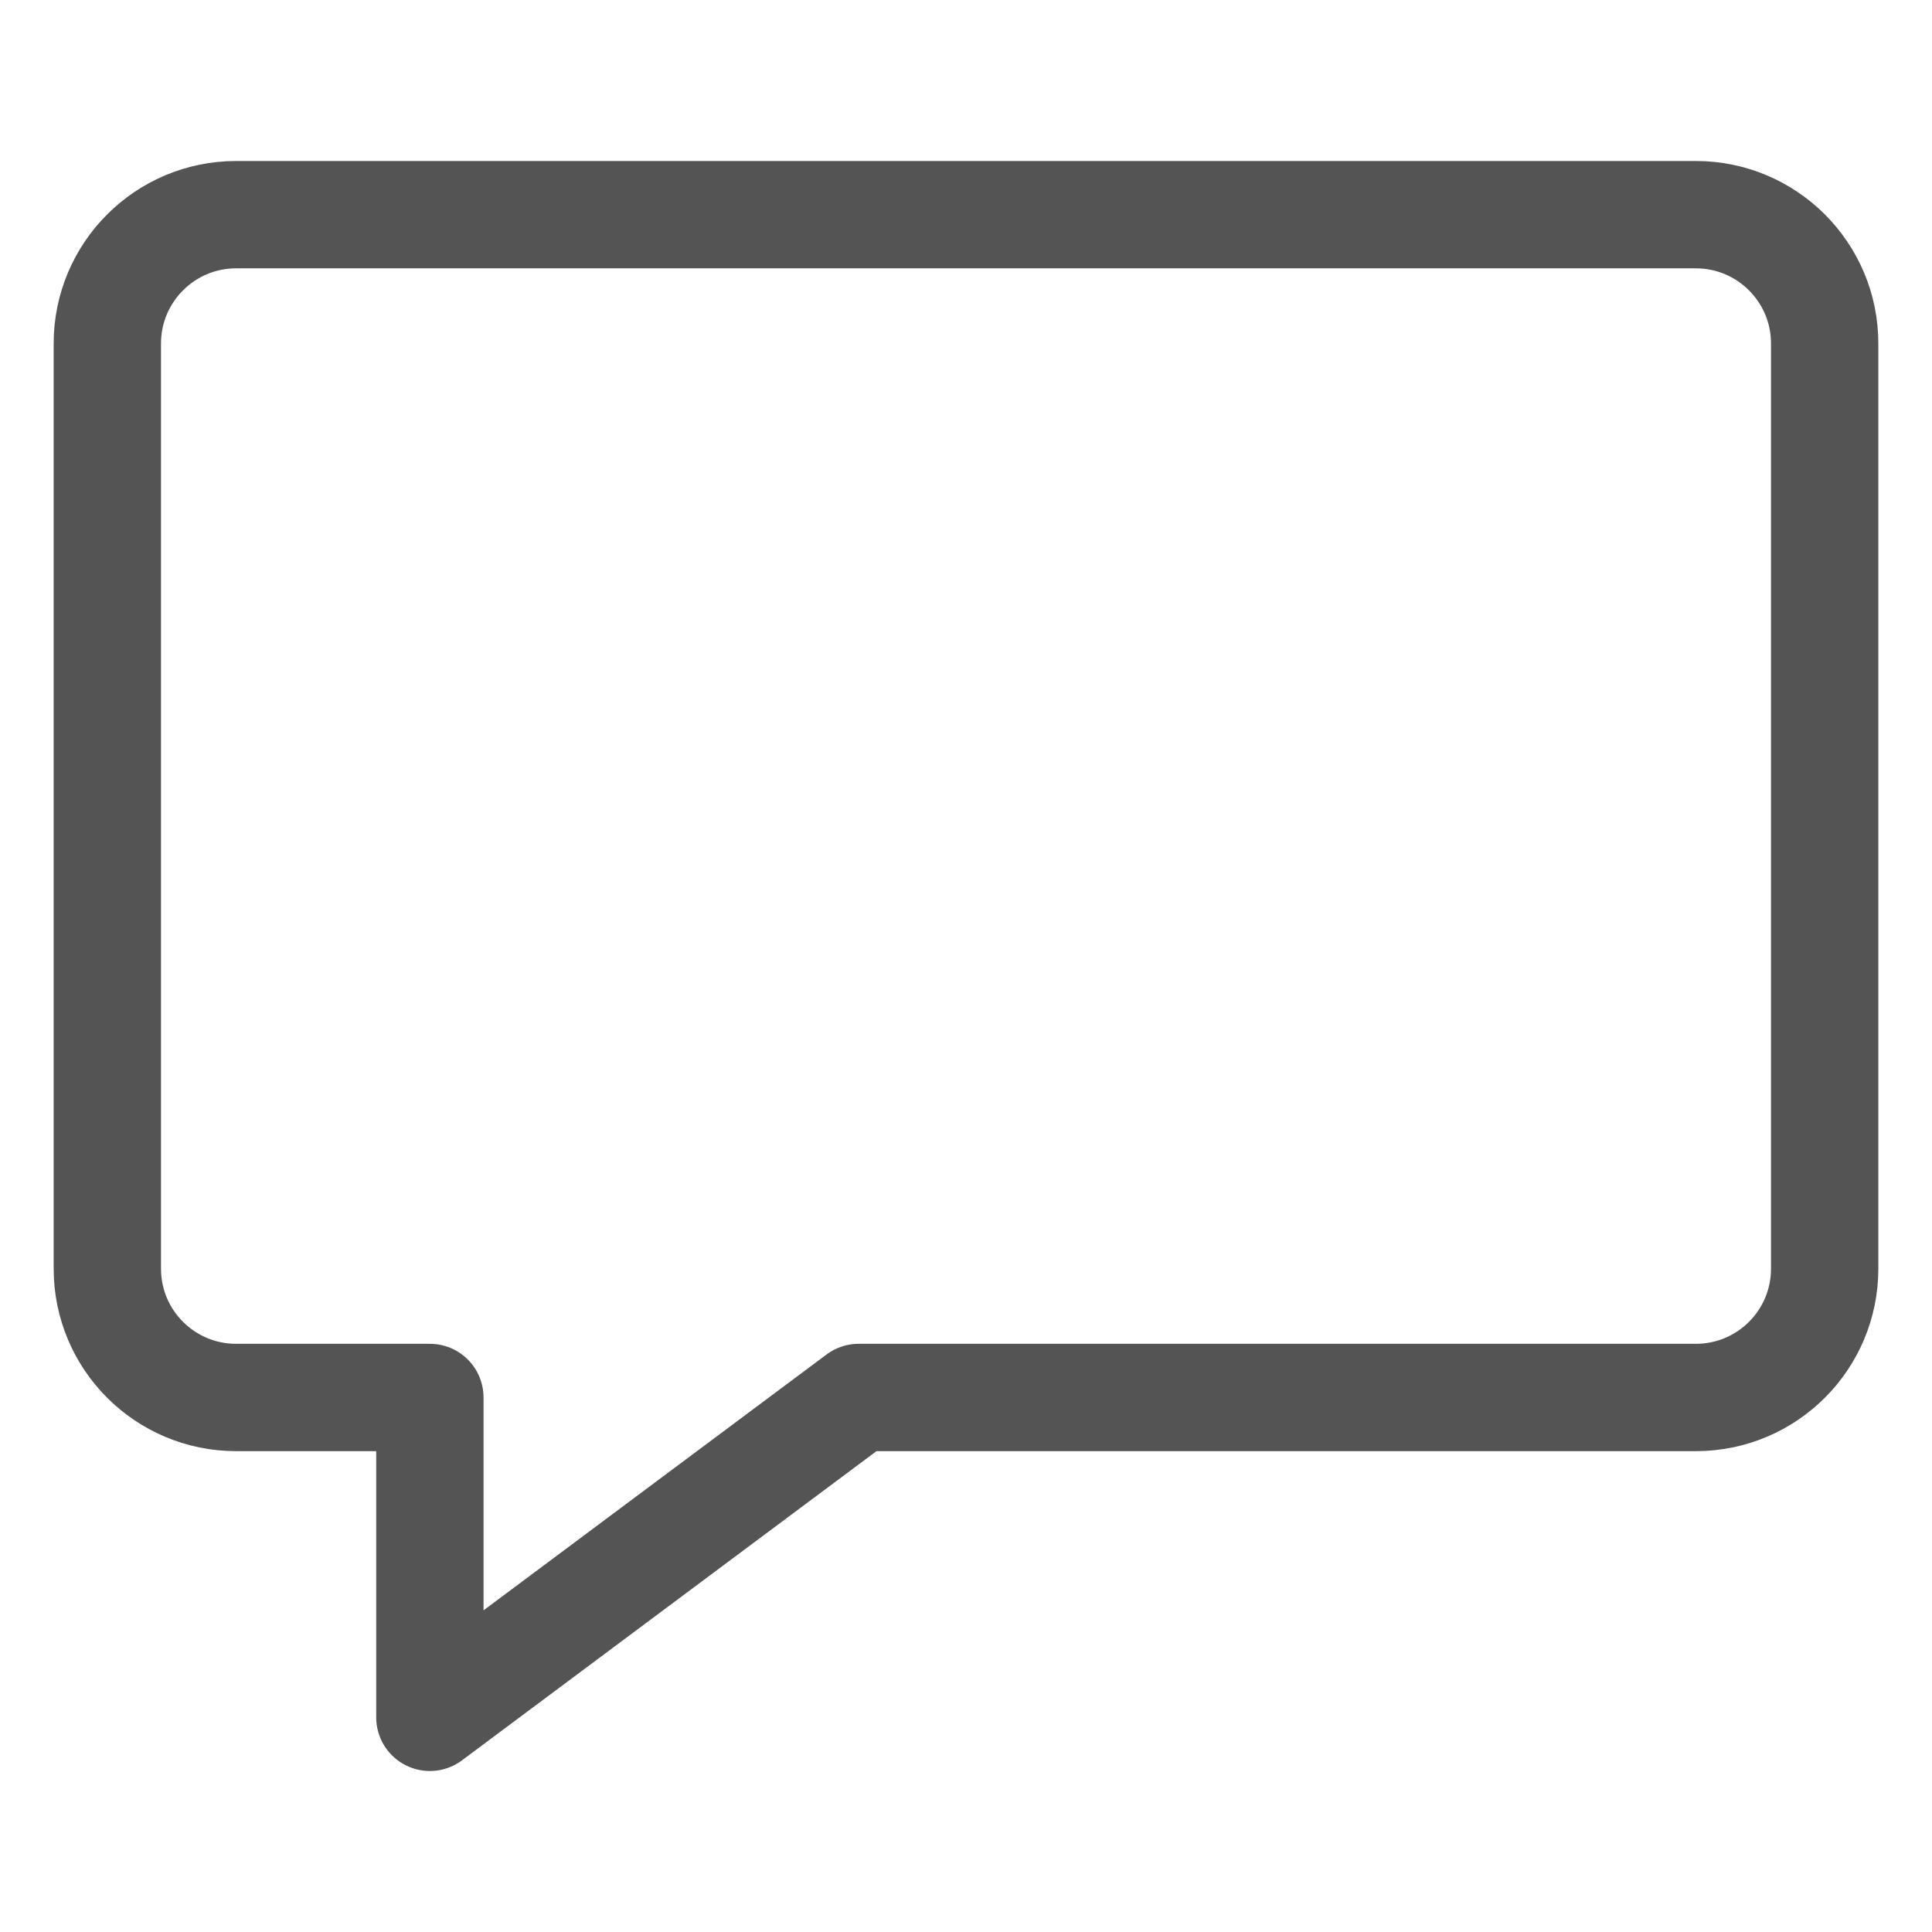 <?xml version="1.0" encoding="UTF-8"?>
<svg width="18px" height="18px" viewBox="0 0 18 18" version="1.1" xmlns="http://www.w3.org/2000/svg" xmlns:xlink="http://www.w3.org/1999/xlink">
    <title>usz-icon-comments-grey</title>
    <g id="usz-icon-comments-grey" stroke="none" stroke-width="1" fill="none" fill-rule="evenodd" stroke-linecap="round" stroke-linejoin="round">
        <path d="M15.8,13.02 L8,13.02 L4.005,16 L4.005,13.02 L2.2,13.02 C1.538,13.02 1,12.484 1,11.82 L1,3.2 C1,2.537 1.538,2 2.2,2 L15.8,2 C16.462,2 17,2.537 17,3.2 L17,11.82 C17,12.484 16.462,13.02 15.8,13.02 Z" id="Stroke-1" stroke="#545454"></path>
    </g>
</svg>